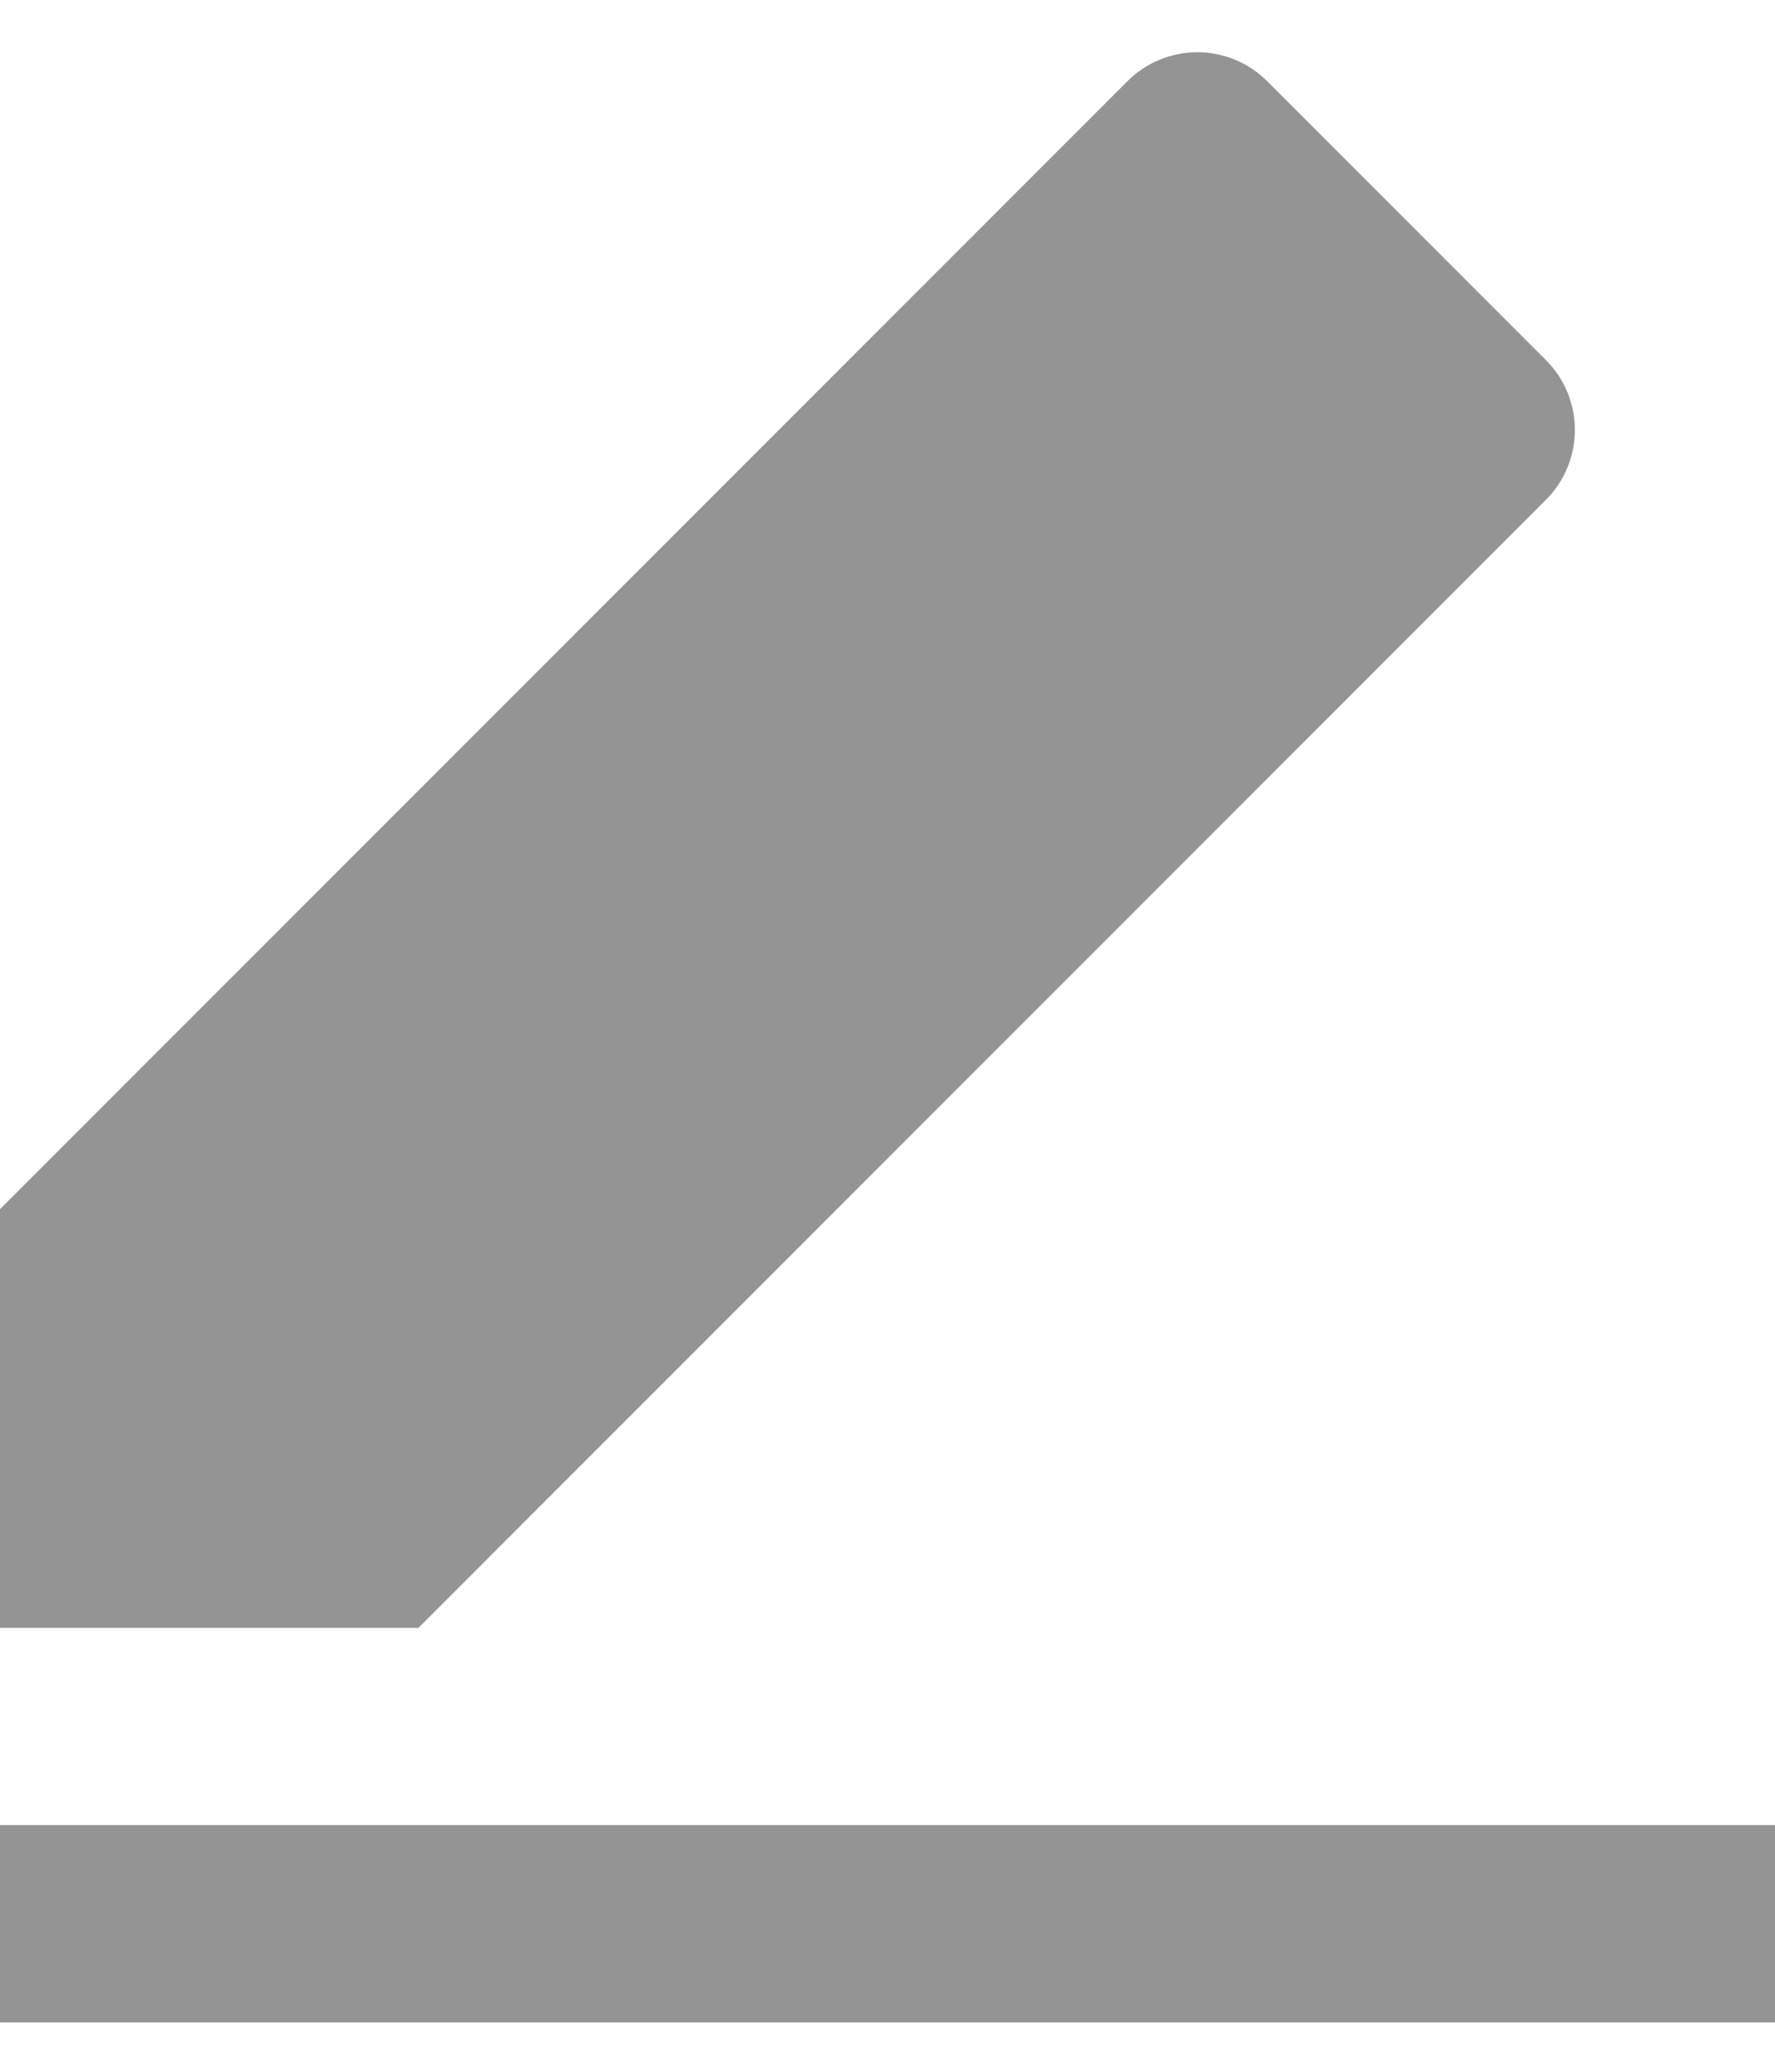 <svg width="12" height="14" viewBox="0 0 12 14" fill="none" xmlns="http://www.w3.org/2000/svg">
<path d="M2.829 11H0V8.171L7.623 0.548C7.748 0.423 7.918 0.353 8.095 0.353C8.271 0.353 8.441 0.423 8.566 0.548L10.452 2.434C10.577 2.559 10.647 2.729 10.647 2.905C10.647 3.082 10.577 3.252 10.452 3.377L2.829 11ZM0 12.333H12V13.667H0V12.333Z" fill="#949494"/>
</svg>
